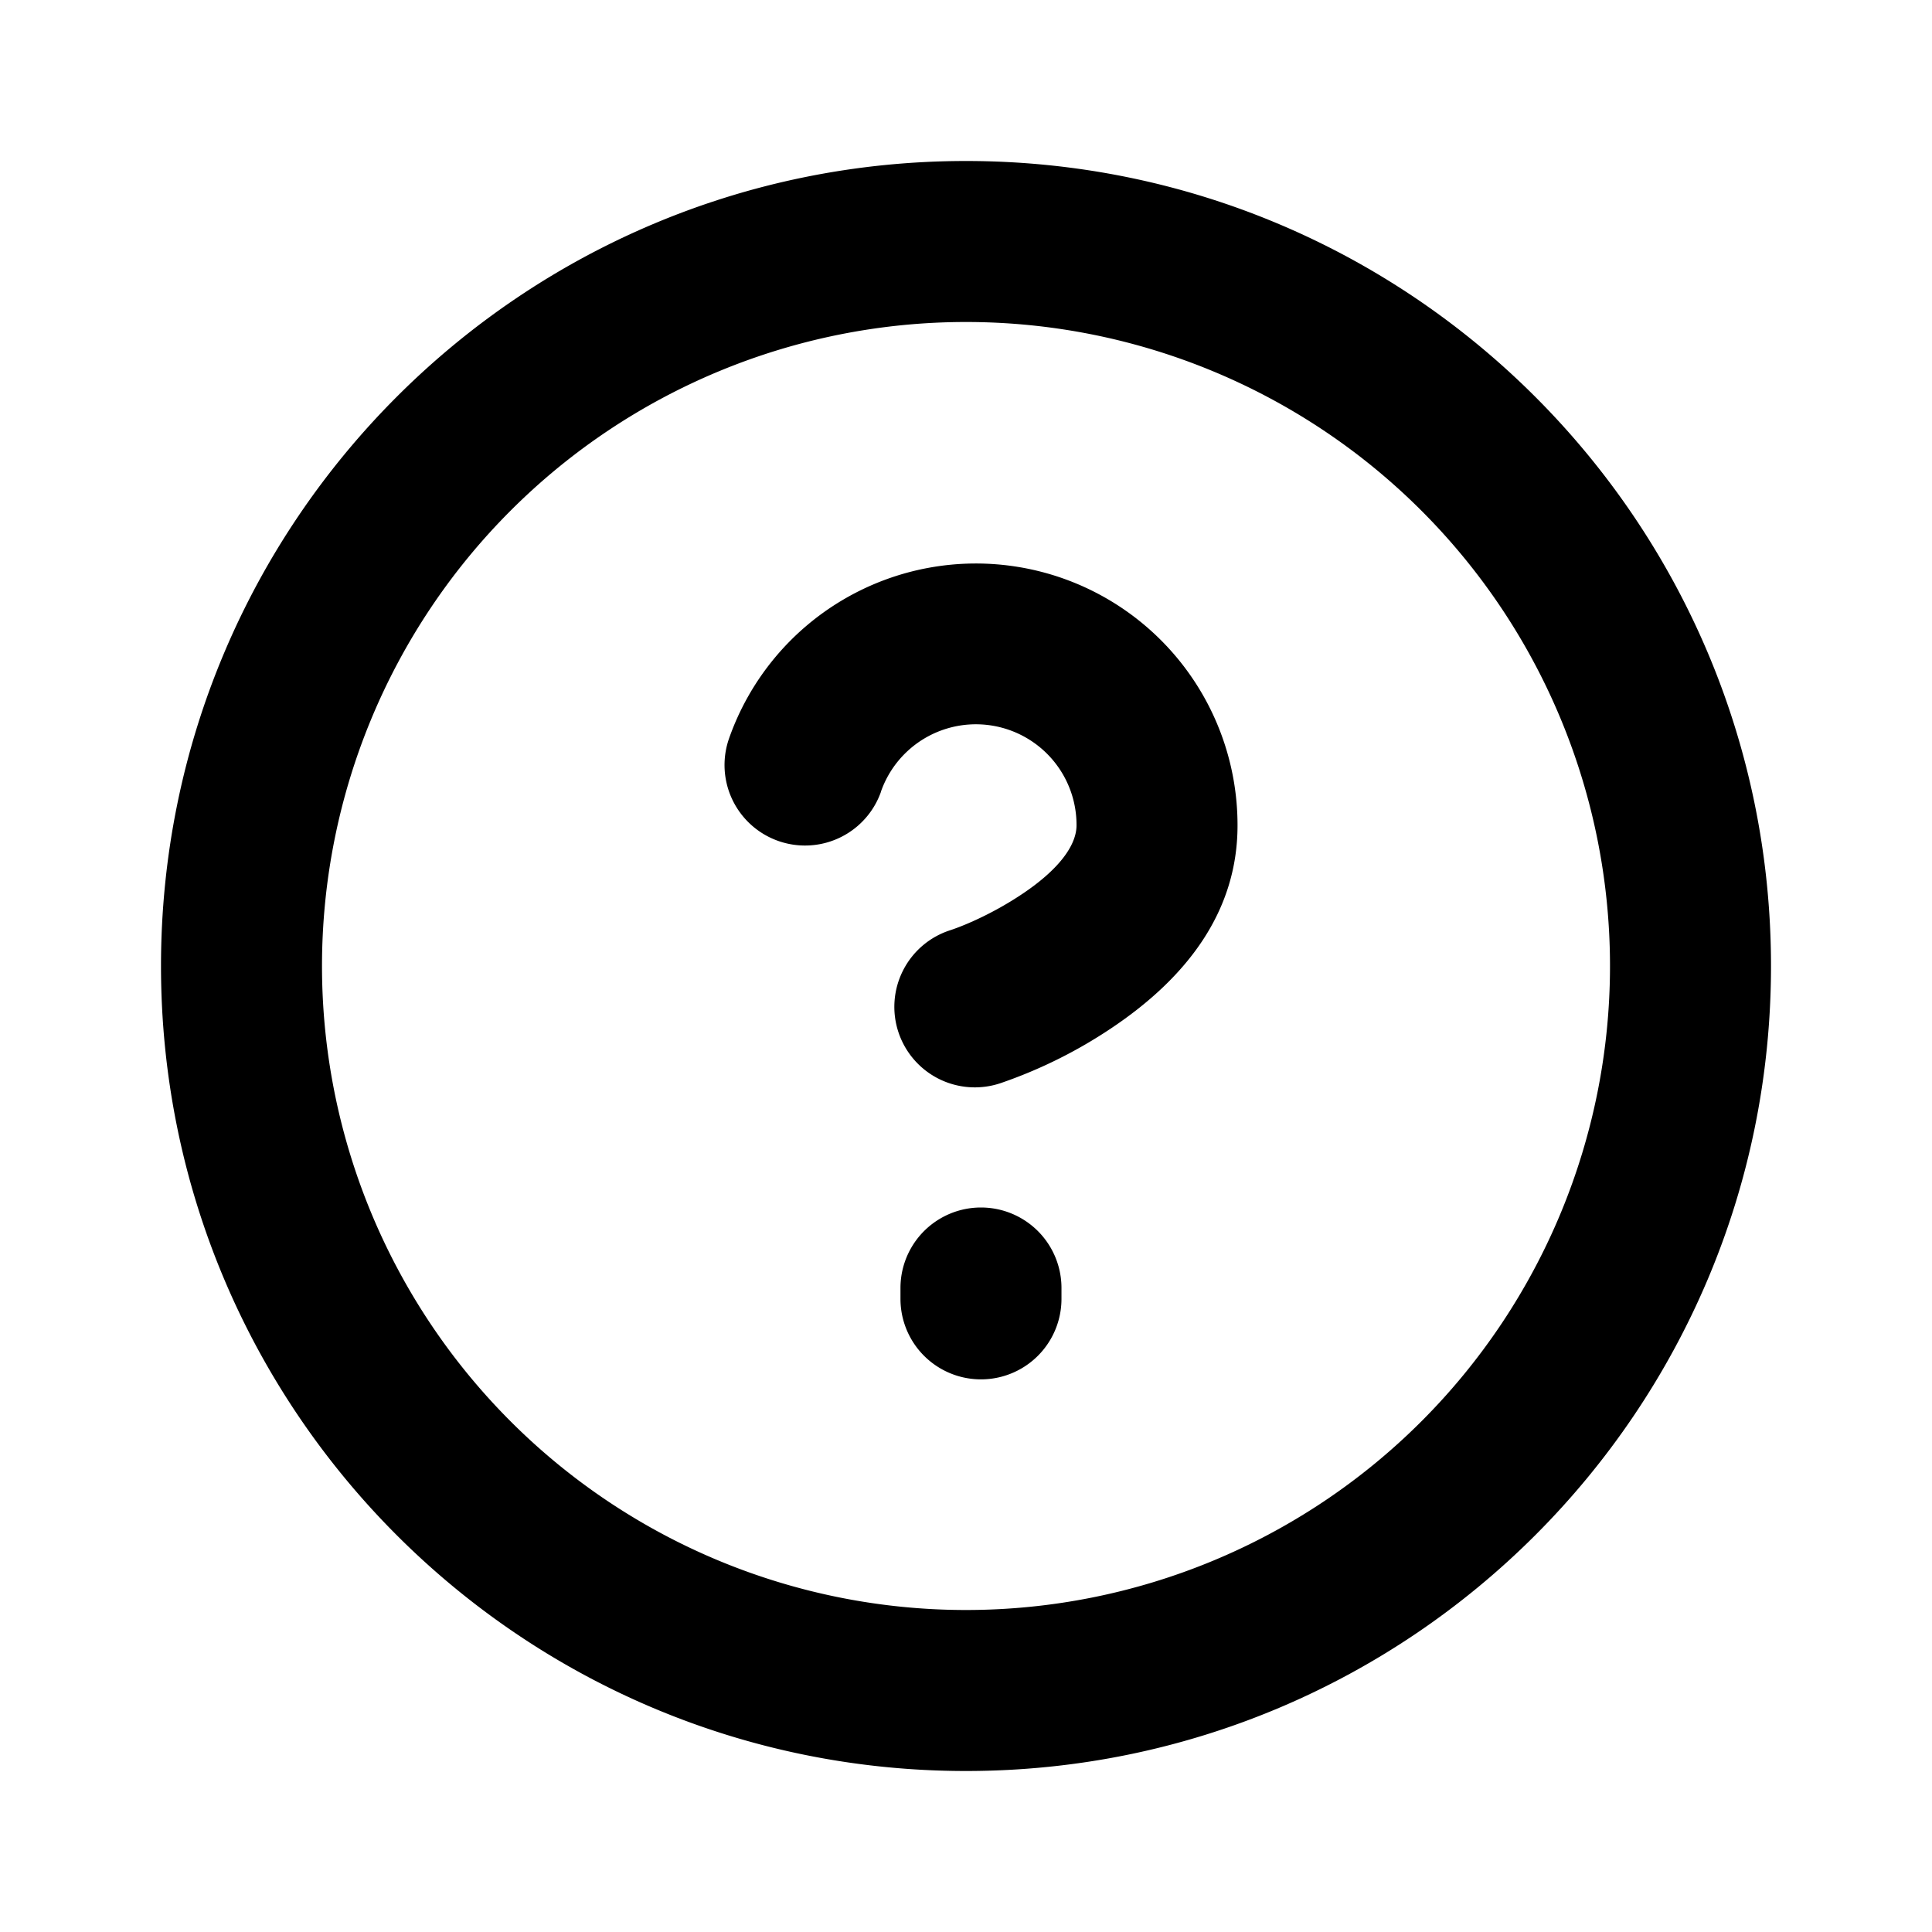 <svg xmlns="http://www.w3.org/2000/svg" viewBox="0 0 24 24" width="14" height="14" fill="currentColor" class="ml-1" type="button" aria-haspopup="dialog" aria-expanded="false" aria-controls="radix-:ri:" data-state="closed"><path fill-rule="evenodd" d="M10.944 9.835a1 1 0 11-1.887-.663 3.25 3.25 0 016.316 1.082c0 1.06-.618 1.884-1.57 2.52a5.915 5.915 0 01-1.364.678 1 1 0 11-.633-1.897c.205-.068.552-.222.887-.446.454-.302.68-.604.68-.857a1.25 1.25 0 00-2.43-.417zM11.186 16a1 1 0 112 0v.135a1 1 0 11-2 0V16zM12 22C6.477 22 2 17.523 2 12S6.477 2 12 2s10 4.477 10 10-4.477 10-10 10zm0-2a8 8 0 100-16 8 8 0 000 16z" clip-rule="evenodd"></path></svg>